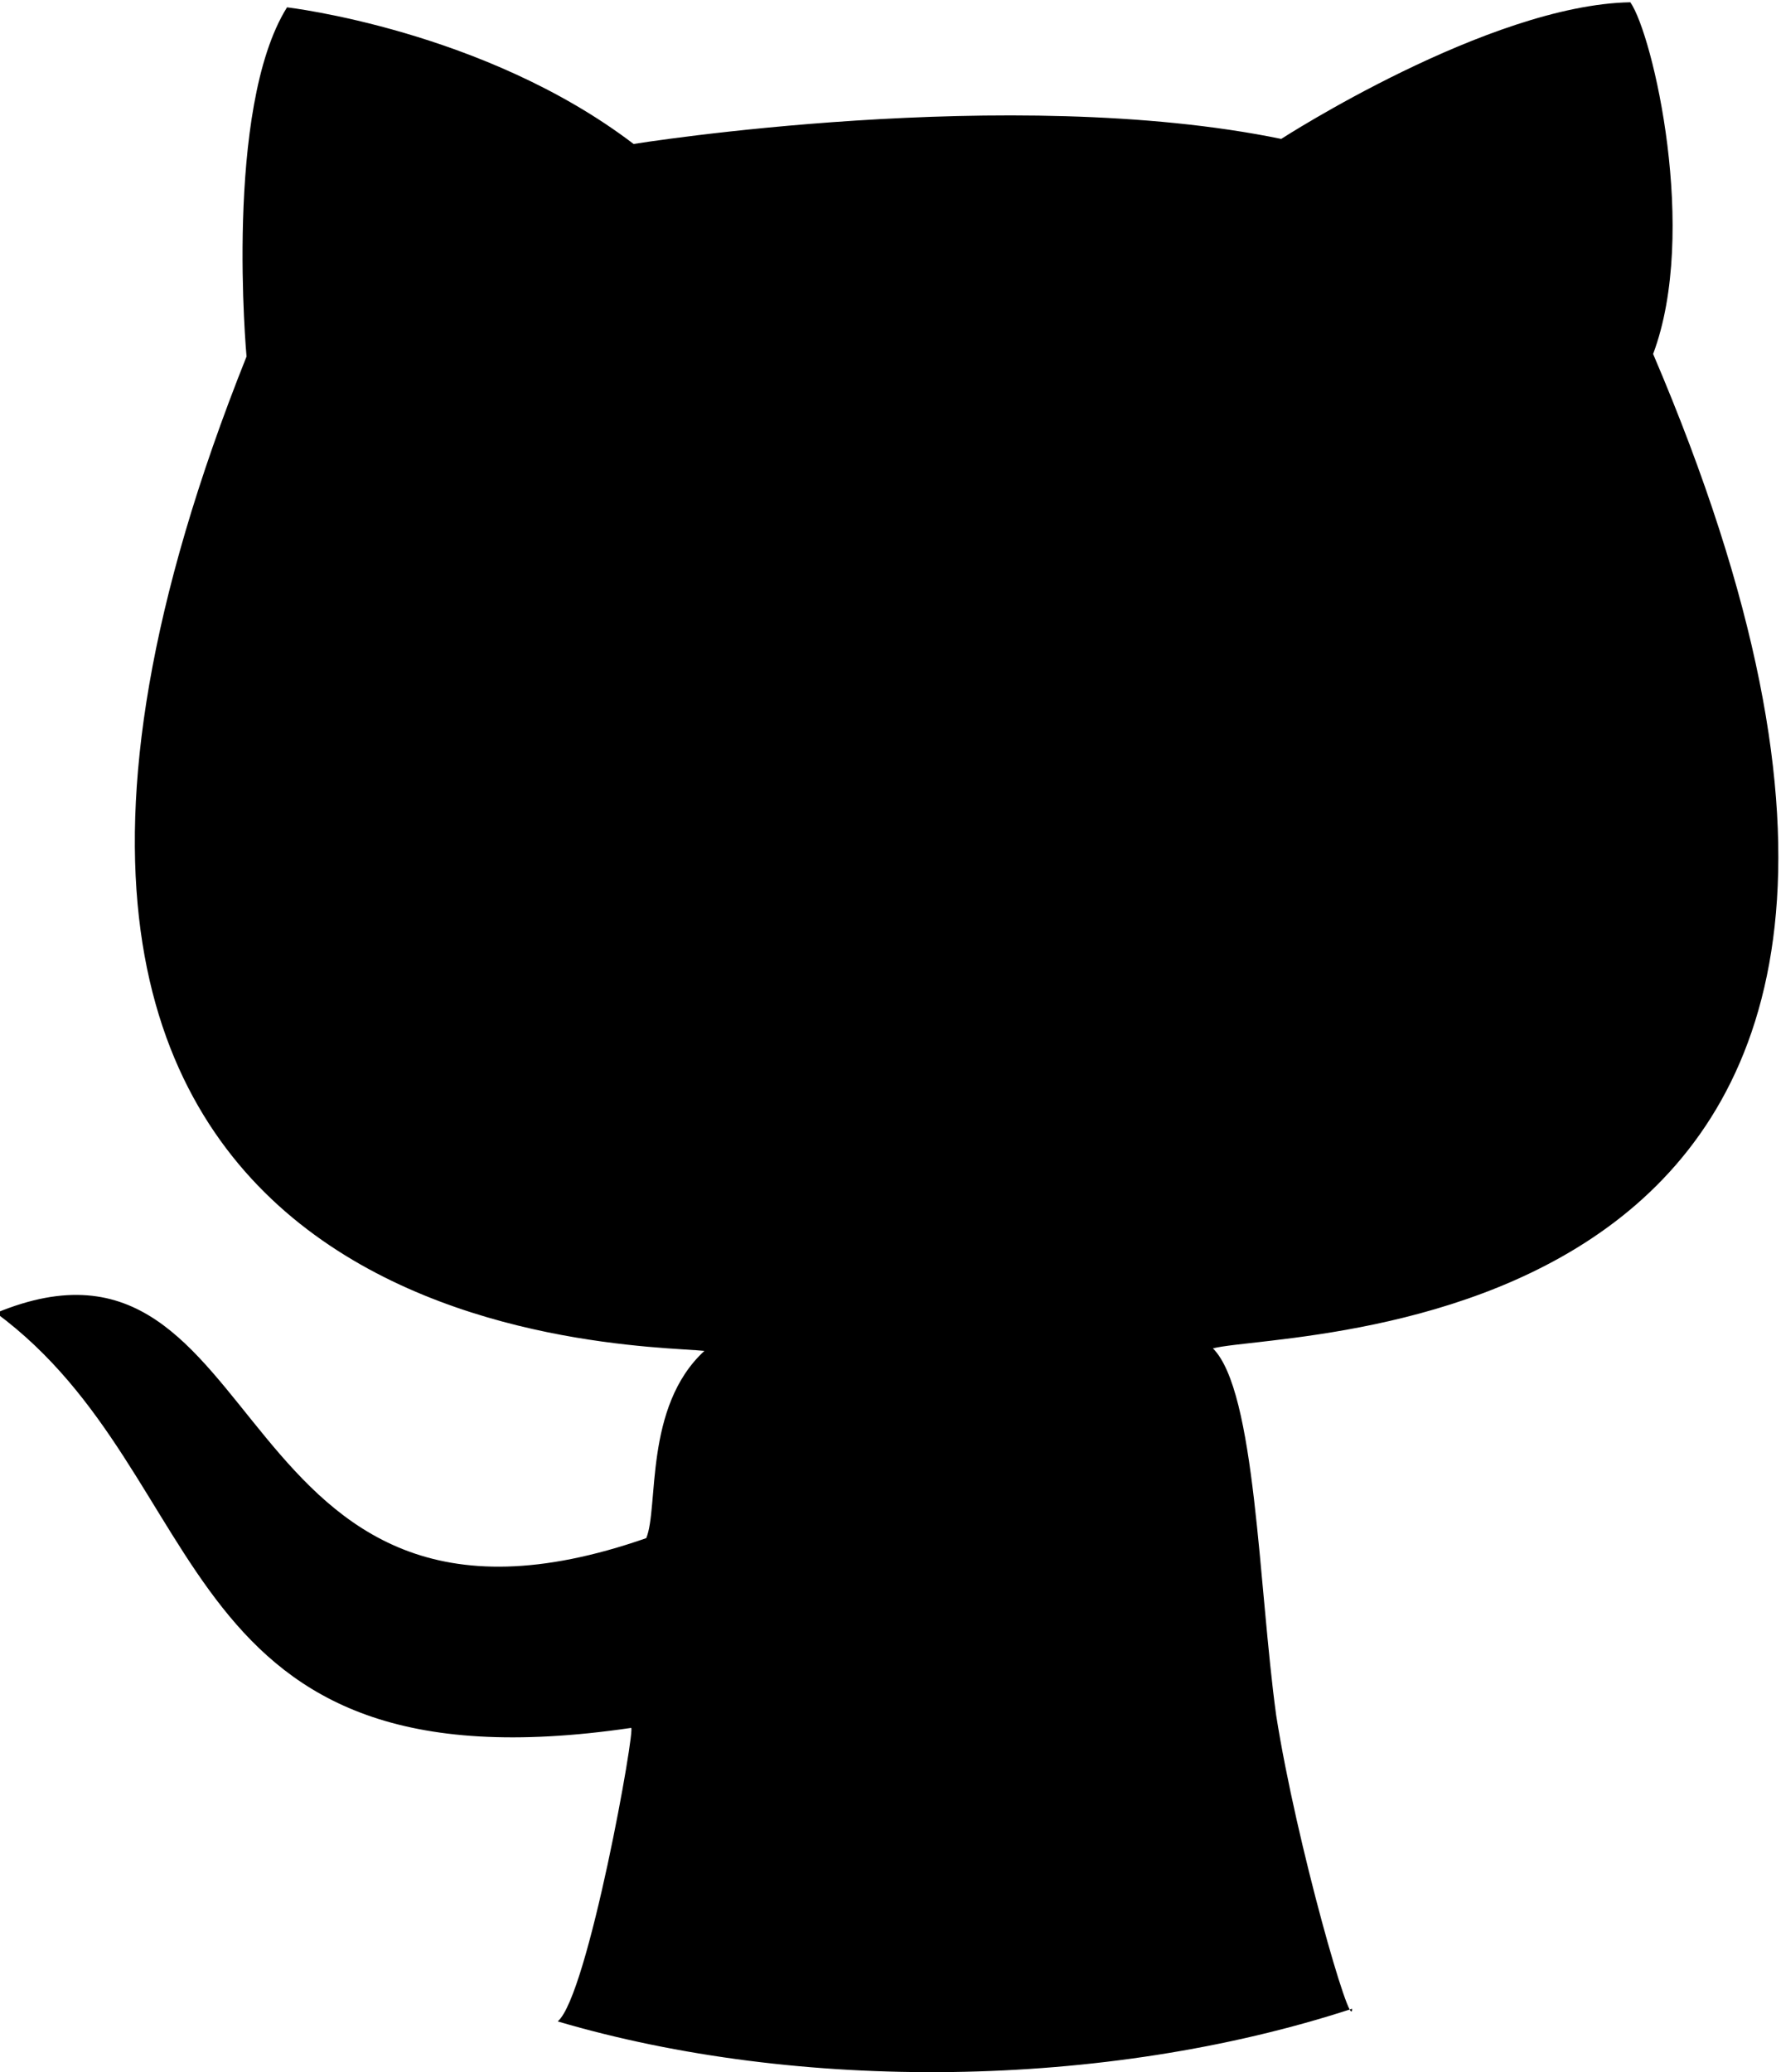 <?xml version="1.0" encoding="utf-8"?>
<!-- Generator: Adobe Illustrator 18.1.0, SVG Export Plug-In . SVG Version: 6.00 Build 0)  -->
<svg version="1.1" id="Layer_1" xmlns:sketch="http://www.bohemiancoding.com/sketch/ns"
	 xmlns="http://www.w3.org/2000/svg" xmlns:xlink="http://www.w3.org/1999/xlink" x="0px" y="0px" viewBox="-234.2 364.2 70.4 81.9"
	 enable-background="new -234.2 364.2 70.4 81.9" xml:space="preserve">
<title>githubicon</title>
<desc>Created with Sketch.</desc>
<g id="Page-1" sketch:type="MSPage">
	<g id="Mobile-Portrait-7" transform="translate(-382, -444)" sketch:type="MSArtboardGroup">
		<g id="integrations" transform="translate(101, 443)" sketch:type="MSLayerGroup">
			<g id="github_1_" transform="translate(280, 0)">
				<g id="githubicon" transform="translate(0.609, 0.236)">
					<g id="github-_x2B_-GitHub" transform="translate(18.536, 28.354)" sketch:type="MSShapeGroup">
						<path id="github" d="M-230.3,416.5c9.5,2.8,21.6,2.7,31.4-0.5c0,1.1-2.2-6.5-3-11.6c-0.7-5.1-0.8-12.8-2.5-14.5
							c3.1-0.8,34.2,0,17.4-39.3c1.8-4.8,0-12.6-0.9-13.9c-5.6,0.1-13.8,5.4-13.8,5.4c-10.7-2.2-25.6,0.2-25.6,0.2
							c-5.9-4.5-13.7-5.4-13.7-5.4c-2.5,4-1.6,13.8-1.6,13.8c-15.7,39.3,15.3,39,18.1,39.3c-2.4,2.2-1.8,6.2-2.3,7.4
							c-16.9,5.9-14.6-13.5-25.7-8.9c8.8,6.5,6.7,19.1,25.1,16.4C-227.2,404.8-229.1,415.5-230.3,416.5z"/>
					</g>
				</g>
			</g>
		</g>
	</g>
</g>
</svg>

